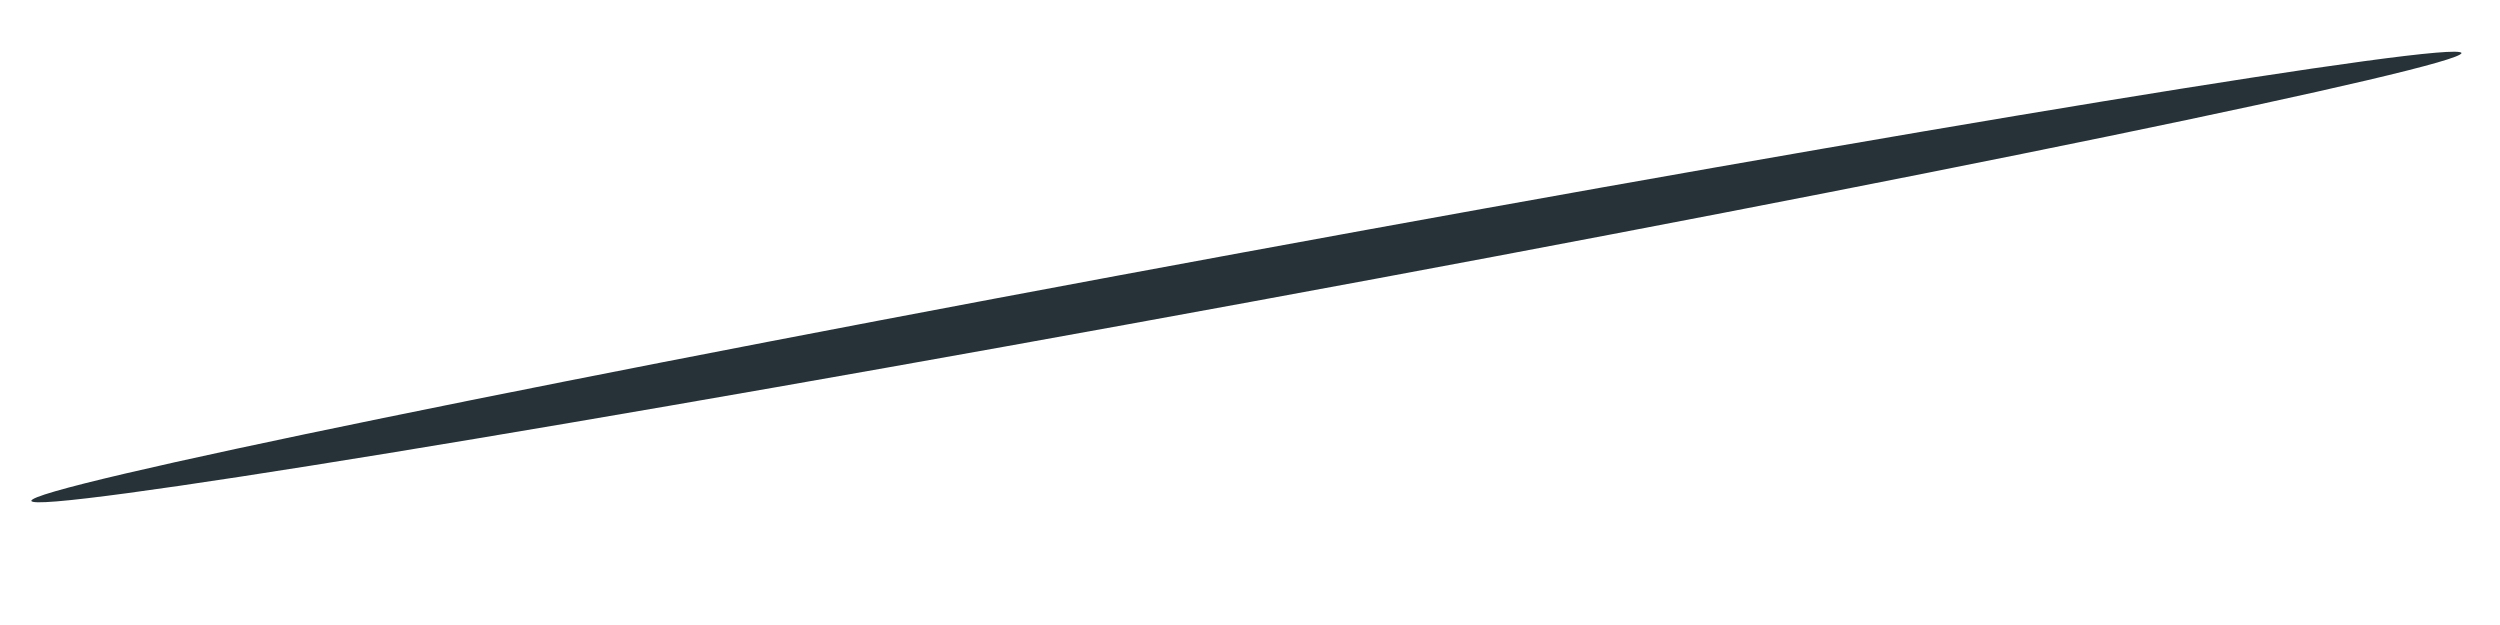 <?xml version="1.0" encoding="UTF-8" standalone="no"?><svg width='20' height='5' viewBox='0 0 20 5' fill='none' xmlns='http://www.w3.org/2000/svg'>
<path d='M19.692 0.424C19.692 0.534 15.39 1.426 10.005 2.415C4.621 3.405 0.269 4.118 0.251 4.007C0.232 3.896 4.553 3.011 9.931 2.022C15.31 1.032 19.655 0.319 19.692 0.424Z' fill='#263238'/>
</svg>
